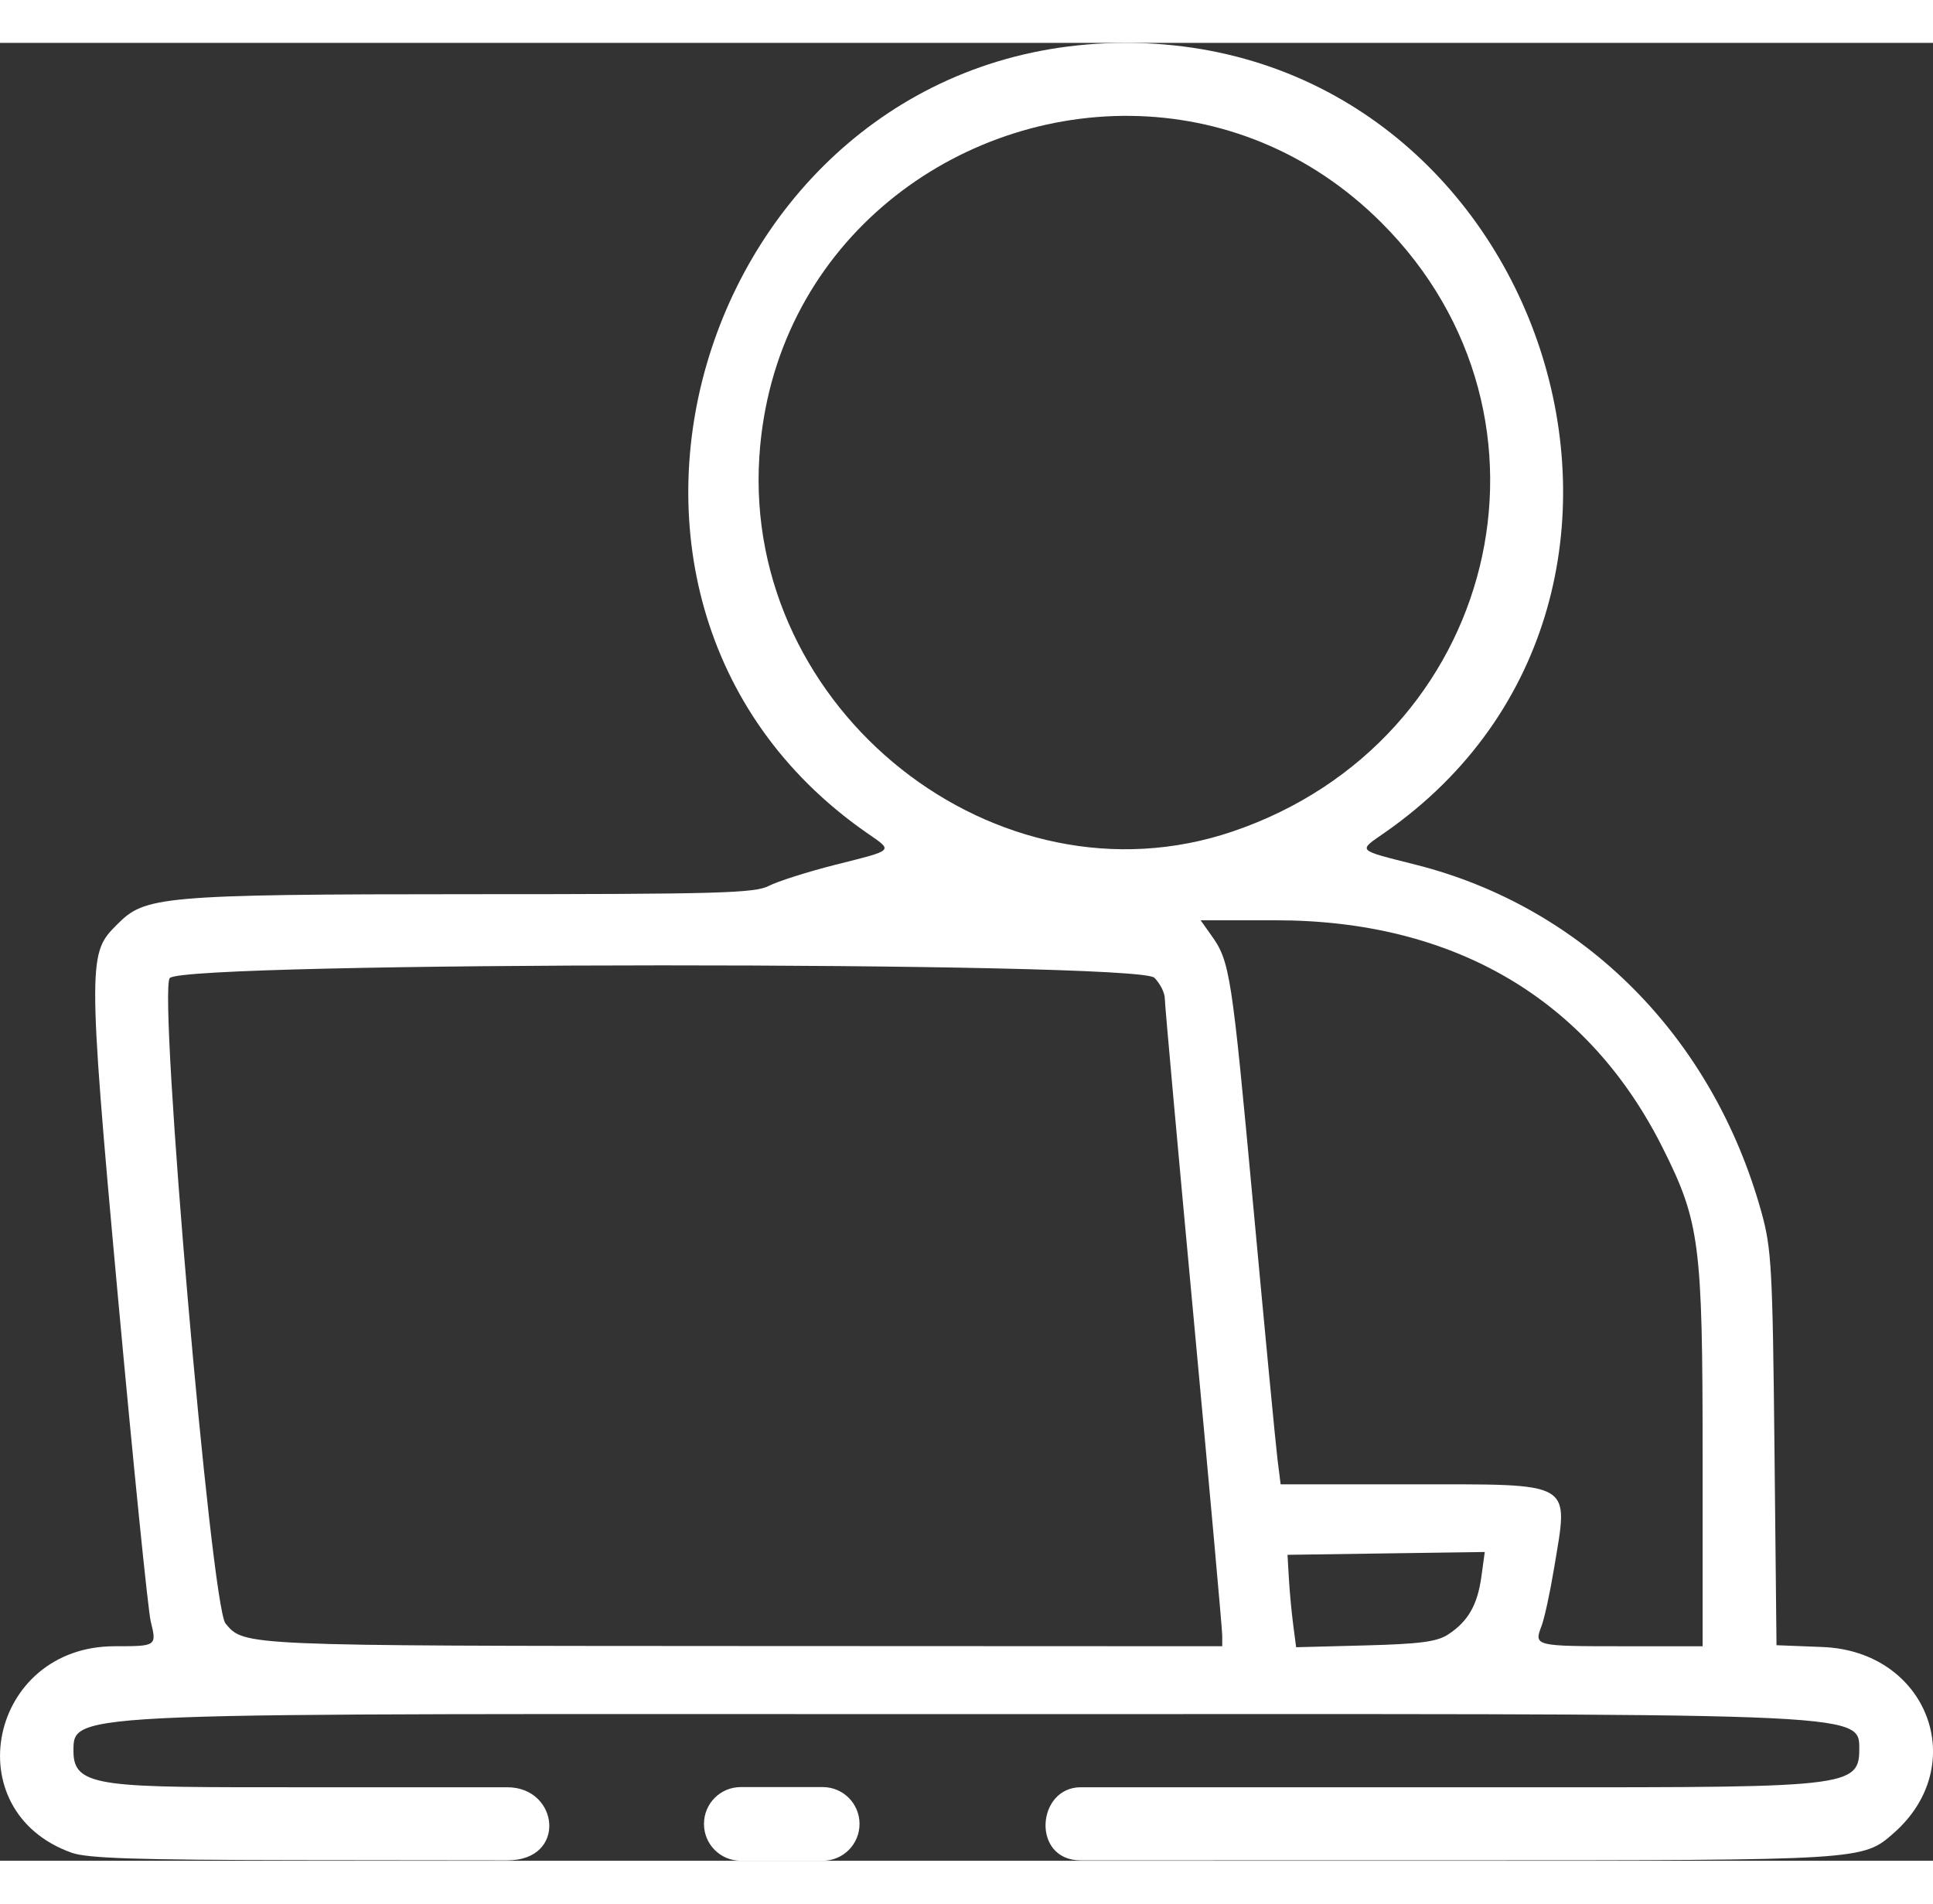 <?xml version="1.0" encoding="UTF-8" standalone="no"?>
<svg
   xmlns:dc="http://purl.org/dc/elements/1.1/"
   xmlns:cc="http://creativecommons.org/ns#"
   xmlns:rdf="http://www.w3.org/1999/02/22-rdf-syntax-ns#"
   xmlns:svg="http://www.w3.org/2000/svg"
   xmlns="http://www.w3.org/2000/svg"
   xmlns:sodipodi="http://sodipodi.sourceforge.net/DTD/sodipodi-0.dtd"
   xmlns:inkscape="http://www.inkscape.org/namespaces/inkscape"
   width="65"
   height="64"
   viewBox="0 0 135.467 127.373"
   version="1.1"
   id="svg8"
   inkscape:version="1.0.2-2 (e86c870879, 2021-01-15)"
   sodipodi:docname="Freelancer.svg">
  <rect x="0" y="0" width="135.467" height="127.373" fill="#333333" stroke="none"/>
  <defs
     id="defs2" />
  <sodipodi:namedview
     id="base"
     pagecolor="#ffffff"
     bordercolor="#666666"
     borderopacity="1.0"
     inkscape:pageopacity="0.0"
     inkscape:pageshadow="2"
     inkscape:zoom="0.98994949"
     inkscape:cx="337.89722"
     inkscape:cy="249.20168"
     inkscape:document-units="mm"
     inkscape:current-layer="layer1"
     inkscape:document-rotation="0"
     showgrid="false"
     inkscape:window-width="1366"
     inkscape:window-height="706"
     inkscape:window-x="-8"
     inkscape:window-y="-8"
     inkscape:window-maximized="1"
     showguides="true"
     inkscape:guide-bbox="true" />
  <g
     inkscape:label="Capa 1"
     inkscape:groupmode="layer"
     id="layer1"
     transform="translate(249.615,-28.317)">
    <path
       id="rect169"
       style="fill:#ffffff;stroke:none;stroke-width:0.3"
       d="m -170.73,28.317 c -29.308,0 -42.024,38.696 -18.18,55.322 1.92,1.339 2.059,1.195 -2.203,2.276 -1.924,0.488 -4.004,1.149 -4.622,1.469 -0.986,0.51 -3.534,0.581 -20.74,0.581 -22.075,0 -22.981,0.172 -24.915,2.106 -2.001,2.001 -2.156,2.178 0.046,26.177 1.075,11.715 2.106,21.915 2.291,22.665 0.429,1.741 0.421,1.746 -2.522,1.746 -8.792,0 -11.206,11.55 -3.023,14.467 v 7.2e-4 c 1.107,0.395 4.57,0.507 15.976,0.52 l 14.562,0.016 c 4.211,0 3.621,-5.123 0,-5.123 h -14.534 c -13.697,0 -15.872,0.059 -15.872,-2.498 0,-2.888 -0.583,-2.625 62.512,-2.625 63.328,0 62.639,-0.228 62.639,2.498 0,2.814 -1.262,2.625 -27.885,2.625 h -26.673 c -3.103,0 -3.479,5.123 0,5.123 l 26.455,-0.003 c 28.341,-0.002 28.347,-0.002 30.51,-1.902 5.425,-4.763 2.376,-12.755 -4.975,-13.044 l -3.233,-0.127 -0.142,-13.779 c -0.13,-12.62 -0.206,-14.011 -0.911,-16.552 -3.407,-12.284 -12.431,-21.364 -24.2,-24.349 -4.238,-1.075 -4.1,-0.932 -2.181,-2.27 23.858,-16.636 11.145,-55.322 -18.18,-55.322 z m 0.353,5.115 c 6.209,0.072 12.503,2.41 17.59,7.497 13.68,13.68 8.129,36.342 -10.444,42.642 -16.514,5.602 -34.314,-8.486 -33.169,-26.252 0.947,-14.688 13.31,-24.037 26.024,-23.888 z m 4.903,56.362 h 5.272 c 12.488,0 21.876,5.518 27.101,15.928 2.611,5.202 2.807,6.714 2.807,21.65 v 13.288 h -5.611 c -6.16,0 -6.216,-0.014 -5.681,-1.41 0.205,-0.533 0.603,-2.368 0.886,-4.079 1.015,-6.149 1.52,-5.855 -10.052,-5.855 h -9.114 l -0.219,-1.738 c -0.12,-0.956 -0.886,-8.956 -1.702,-17.779 -1.511,-16.343 -1.631,-17.117 -2.939,-18.954 z m -37.784,3.158 c 16.971,-0.005 33.956,0.282 34.541,0.867 0.403,0.403 0.732,1.056 0.732,1.451 0,0.395 0.906,10.431 2.013,22.302 1.107,11.871 2.013,21.922 2.013,22.335 v 0.752 l -33.575,-0.014 c -35.206,-0.015 -34.969,-0.005 -36.277,-1.582 -1.014,-1.222 -4.734,-44.305 -3.905,-45.222 0.53,-0.586 17.487,-0.884 34.458,-0.889 z m 57.697,41.104 -0.236,1.722 c -0.273,1.988 -0.934,3.14 -2.324,4.052 -0.784,0.514 -1.968,0.671 -5.822,0.772 l -4.838,0.127 -0.207,-1.591 c -0.114,-0.875 -0.25,-2.331 -0.302,-3.237 l -0.095,-1.647 6.912,-0.1 z m -52.137,16.471 c -1.43,0 -2.582,1.151 -2.582,2.581 0,1.43 1.152,2.582 2.582,2.582 h 5.738 c 1.43,0 2.581,-1.152 2.581,-2.582 0,-1.43 -1.151,-2.581 -2.581,-2.581 z" />
  </g>
</svg>
